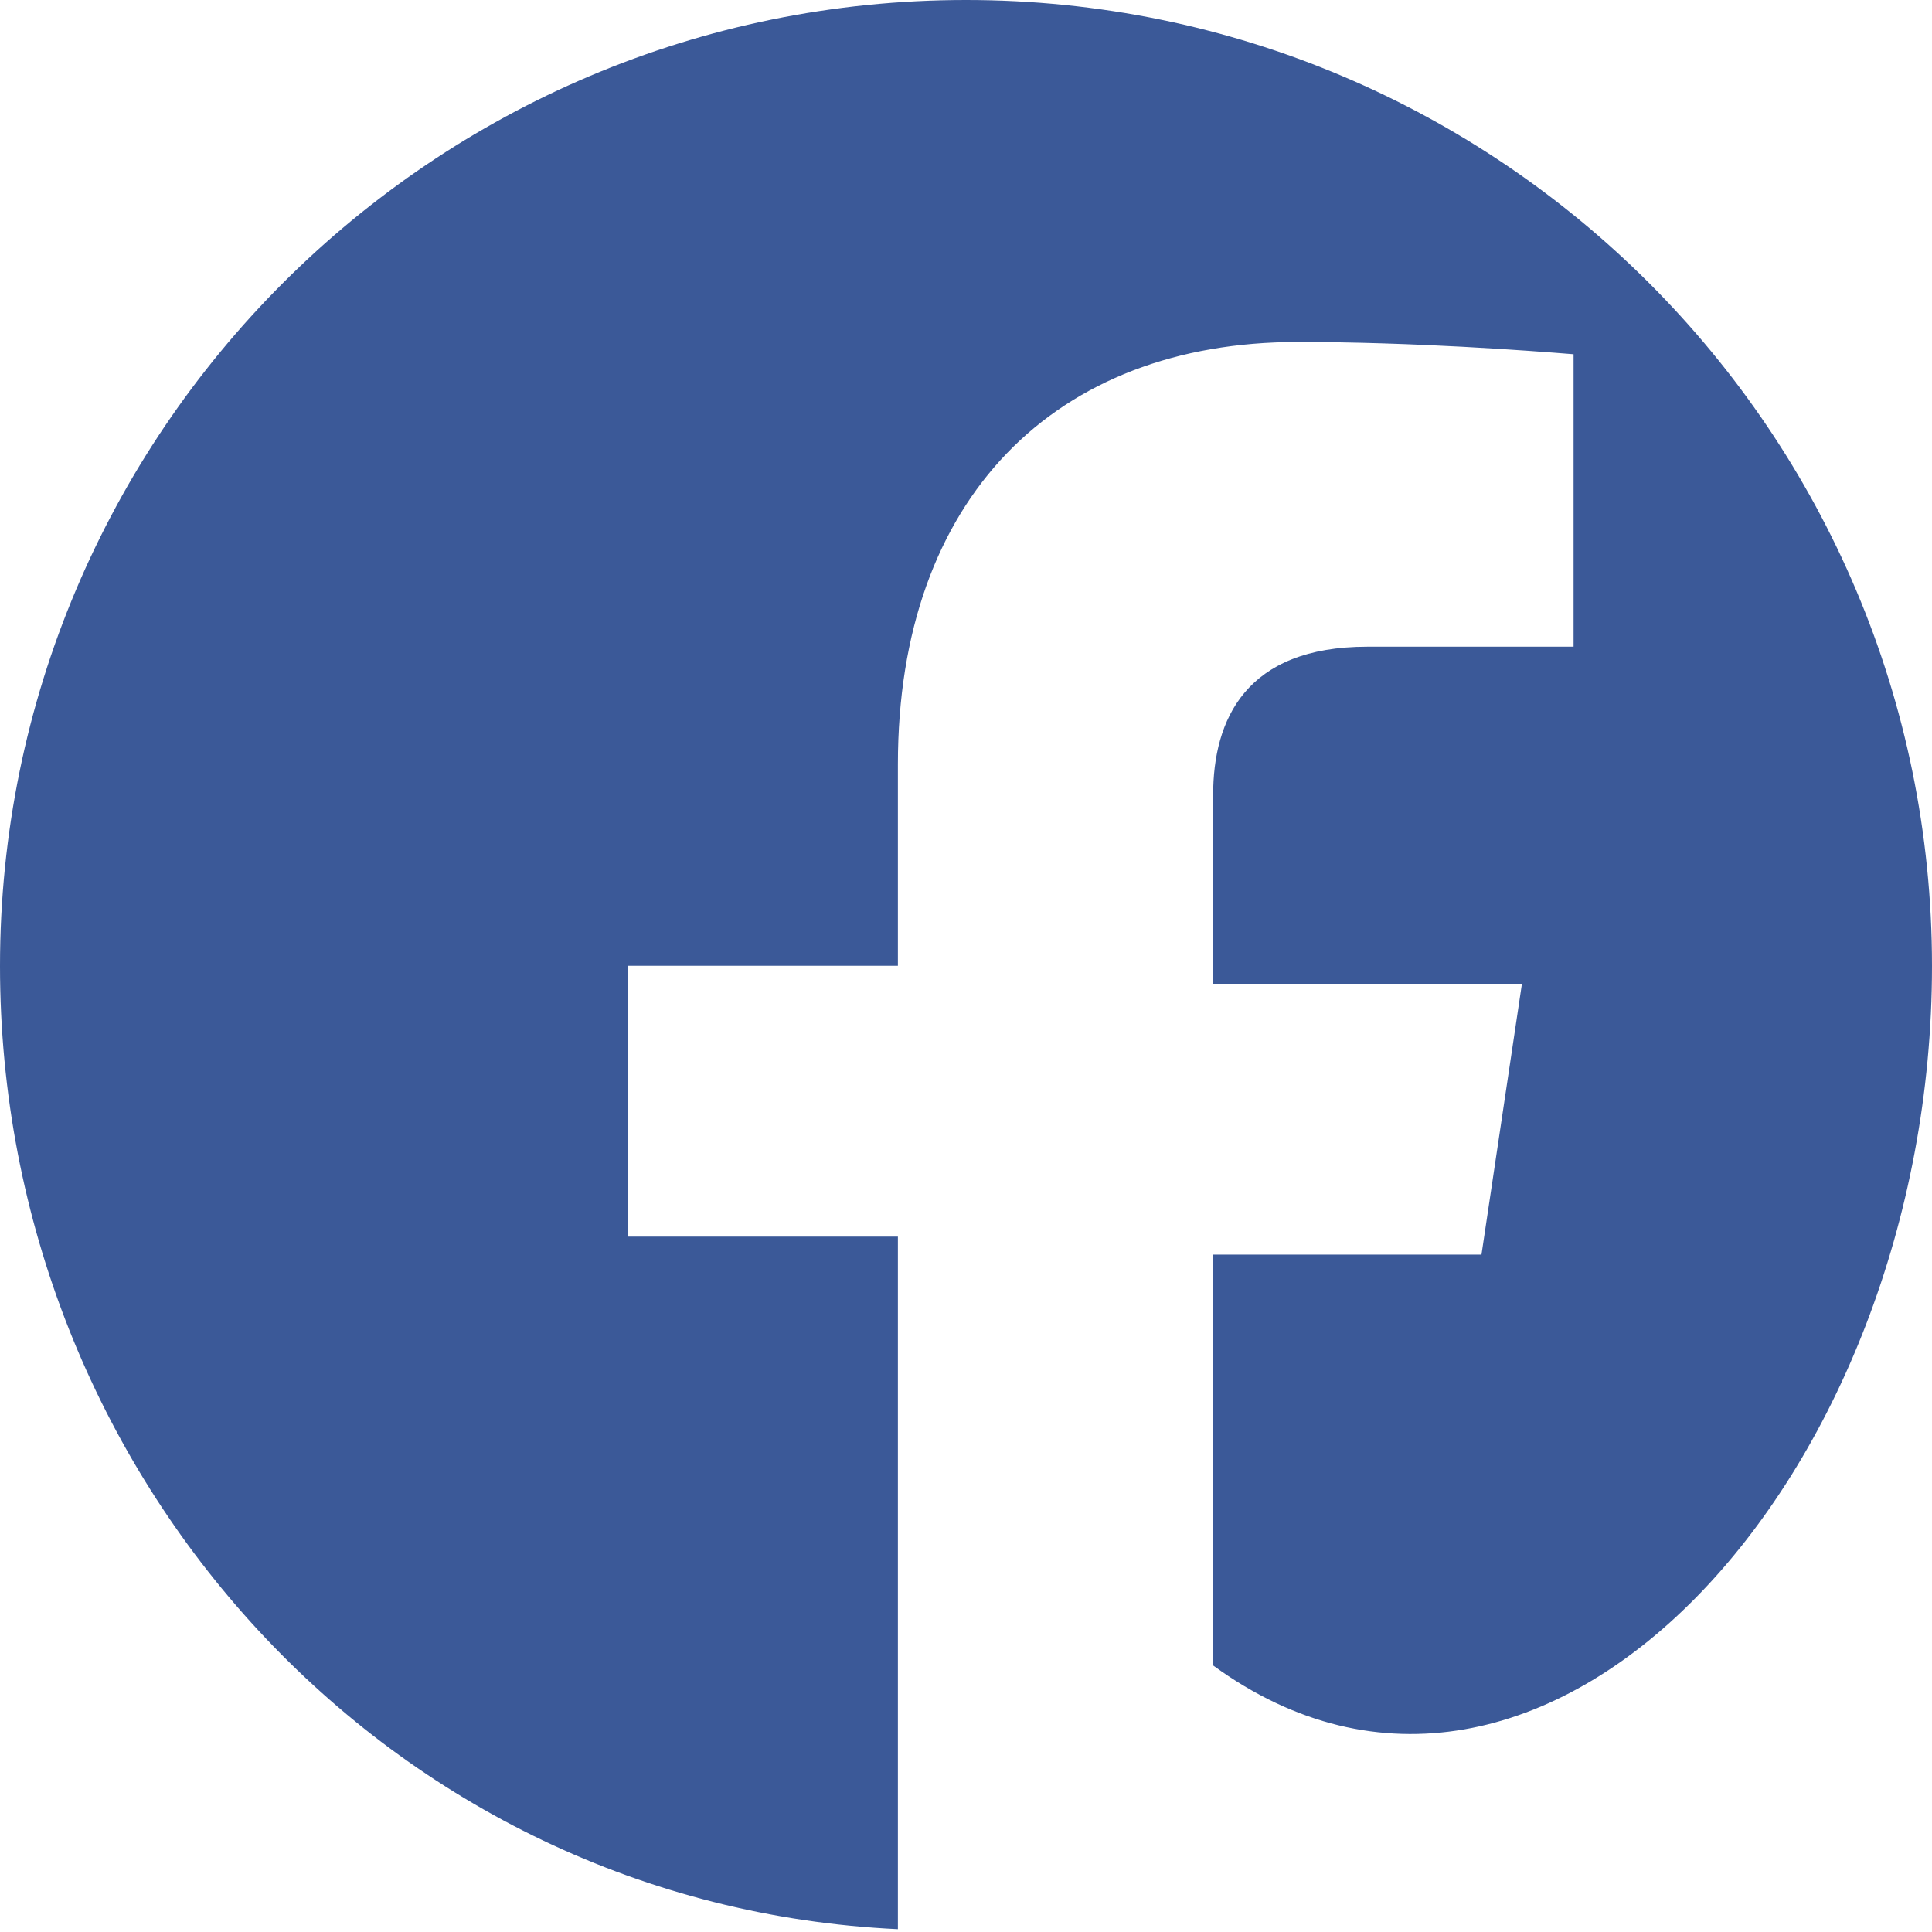 <svg xmlns="http://www.w3.org/2000/svg" viewBox="0 0 48 48" width="48px" height="48px">
  <path fill="#3b5998" d="M24,0C10.748,0,0,10.748,0,24c0,12.702,9.682,23.34,22.308,23.93V30.724h-6.708v-6.729h6.708v-5.009c0-6.619,3.917-10.489,9.928-10.489c2.892,0,5.754,0.215,6.859,0.304v7.266h-5.121c-3.021,0-3.834,1.806-3.834,3.688v4.687h7.672l-1.005,6.729h-6.667v10.207C38.318,47.343,48,36.702,48,24C48,10.748,37.252,0,24,0z"/>
</svg>
